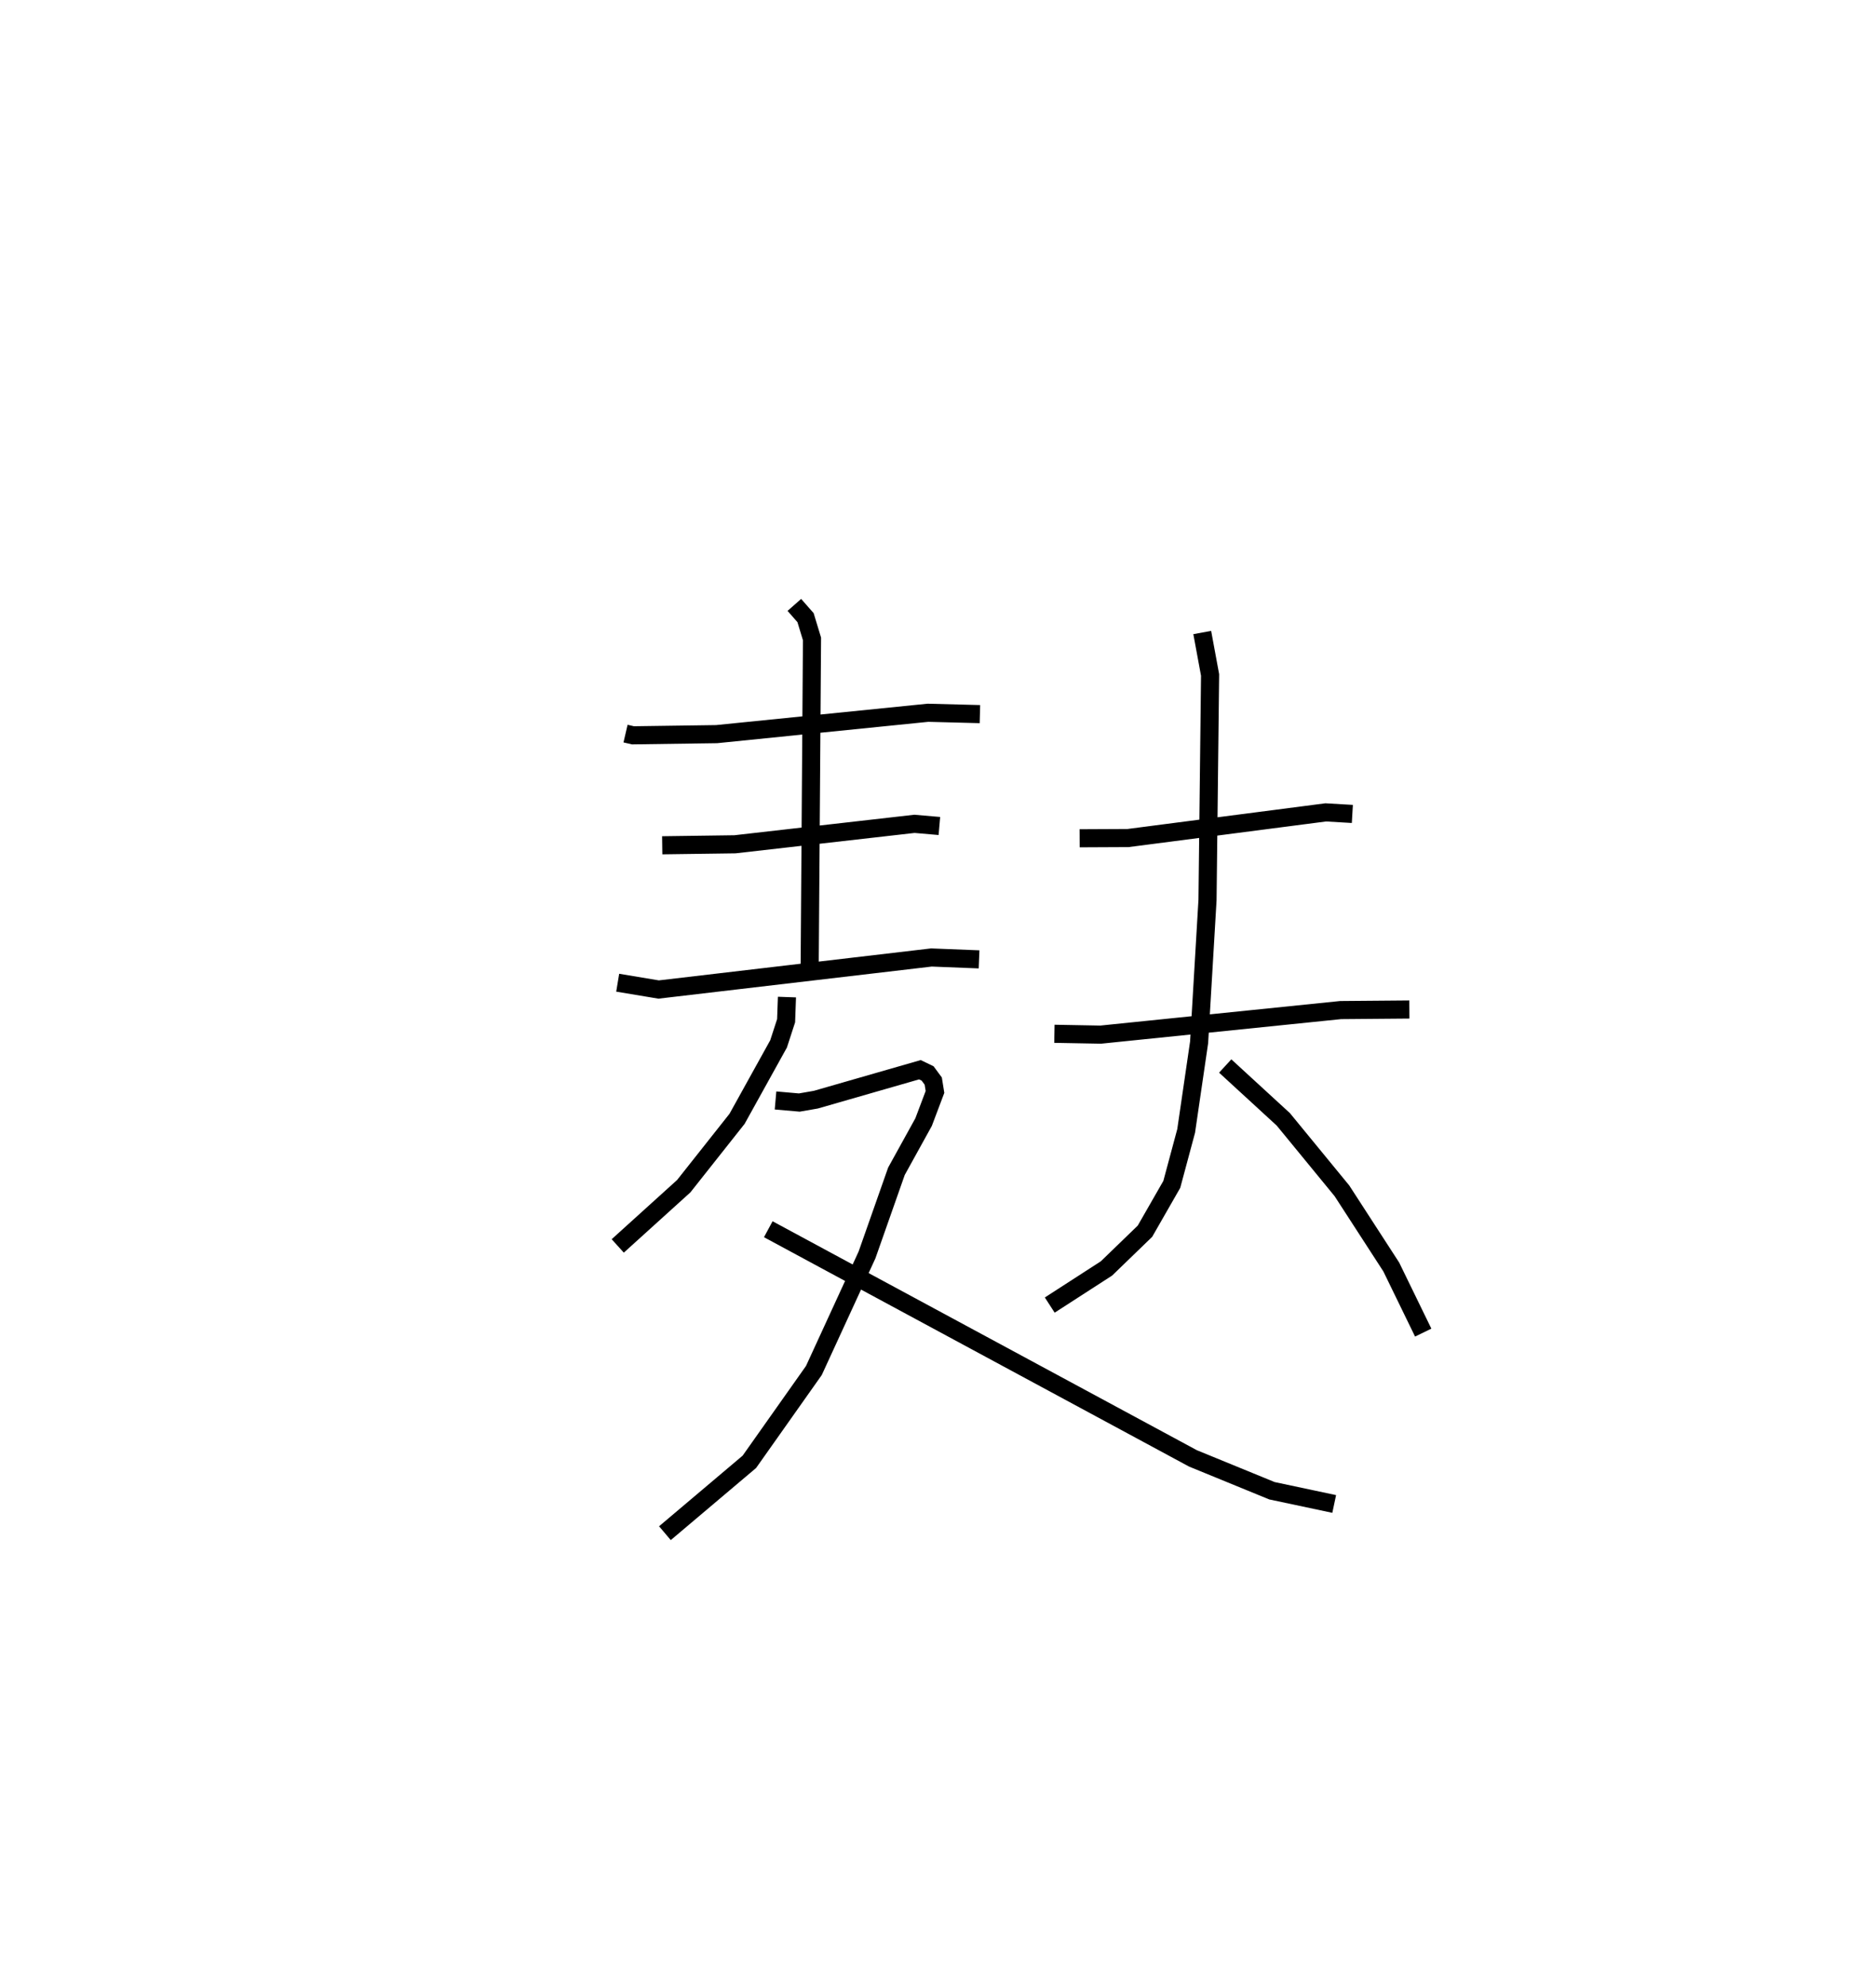 <?xml version="1.0" encoding="utf-8" ?>
<svg baseProfile="full" height="109.666" version="1.1" width="103.579" xmlns="http://www.w3.org/2000/svg" xmlns:ev="http://www.w3.org/2001/xml-events" xmlns:xlink="http://www.w3.org/1999/xlink"><defs /><rect fill="white" height="109.666" width="103.579" x="0" y="0" /><path d="M25,25 m0.0,0.0 m9.538,15.51 l0.409,0.095 4.618,-0.065 l11.67,-1.18 2.869,0.075 m-17.541,7.243 l4.016,-0.055 9.91,-1.129 l1.377,0.119 m-17.761,8.654 l2.261,0.376 15.06,-1.769 l2.631,0.104 m-10.199,-19.574 l0.618,0.703 0.357,1.175 l-0.128,18.034 m-1.255,1.744 l-0.047,1.306 -0.416,1.279 l-2.293,4.139 -2.943,3.719 l-3.644,3.299 m8.712,-8.033 l1.314,0.115 0.913,-0.159 l5.744,-1.653 0.426,0.205 l0.311,0.422 0.096,0.599 l-0.629,1.667 -1.499,2.714 l-1.625,4.621 -2.933,6.38 l-3.562,5.043 -4.663,3.942 m5.707,-16.785 l23.447,12.654 4.361,1.787 l3.438,0.73 m-14.055,-36.76 l2.672,-0.013 10.914,-1.417 l1.471,0.086 m-16.45,12.14 l2.554,0.047 13.249,-1.356 l3.795,-0.032 m-11.436,-20.817 l0.433,2.344 -0.142,12.426 l-0.464,7.86 -0.715,4.892 l-0.793,2.952 -1.482,2.587 l-2.125,2.055 -3.132,2.023 m9.688,-13.202 l3.209,2.947 3.235,3.945 l2.724,4.206 1.764,3.624 " fill="none" stroke="black" stroke-width="1" /></svg>
